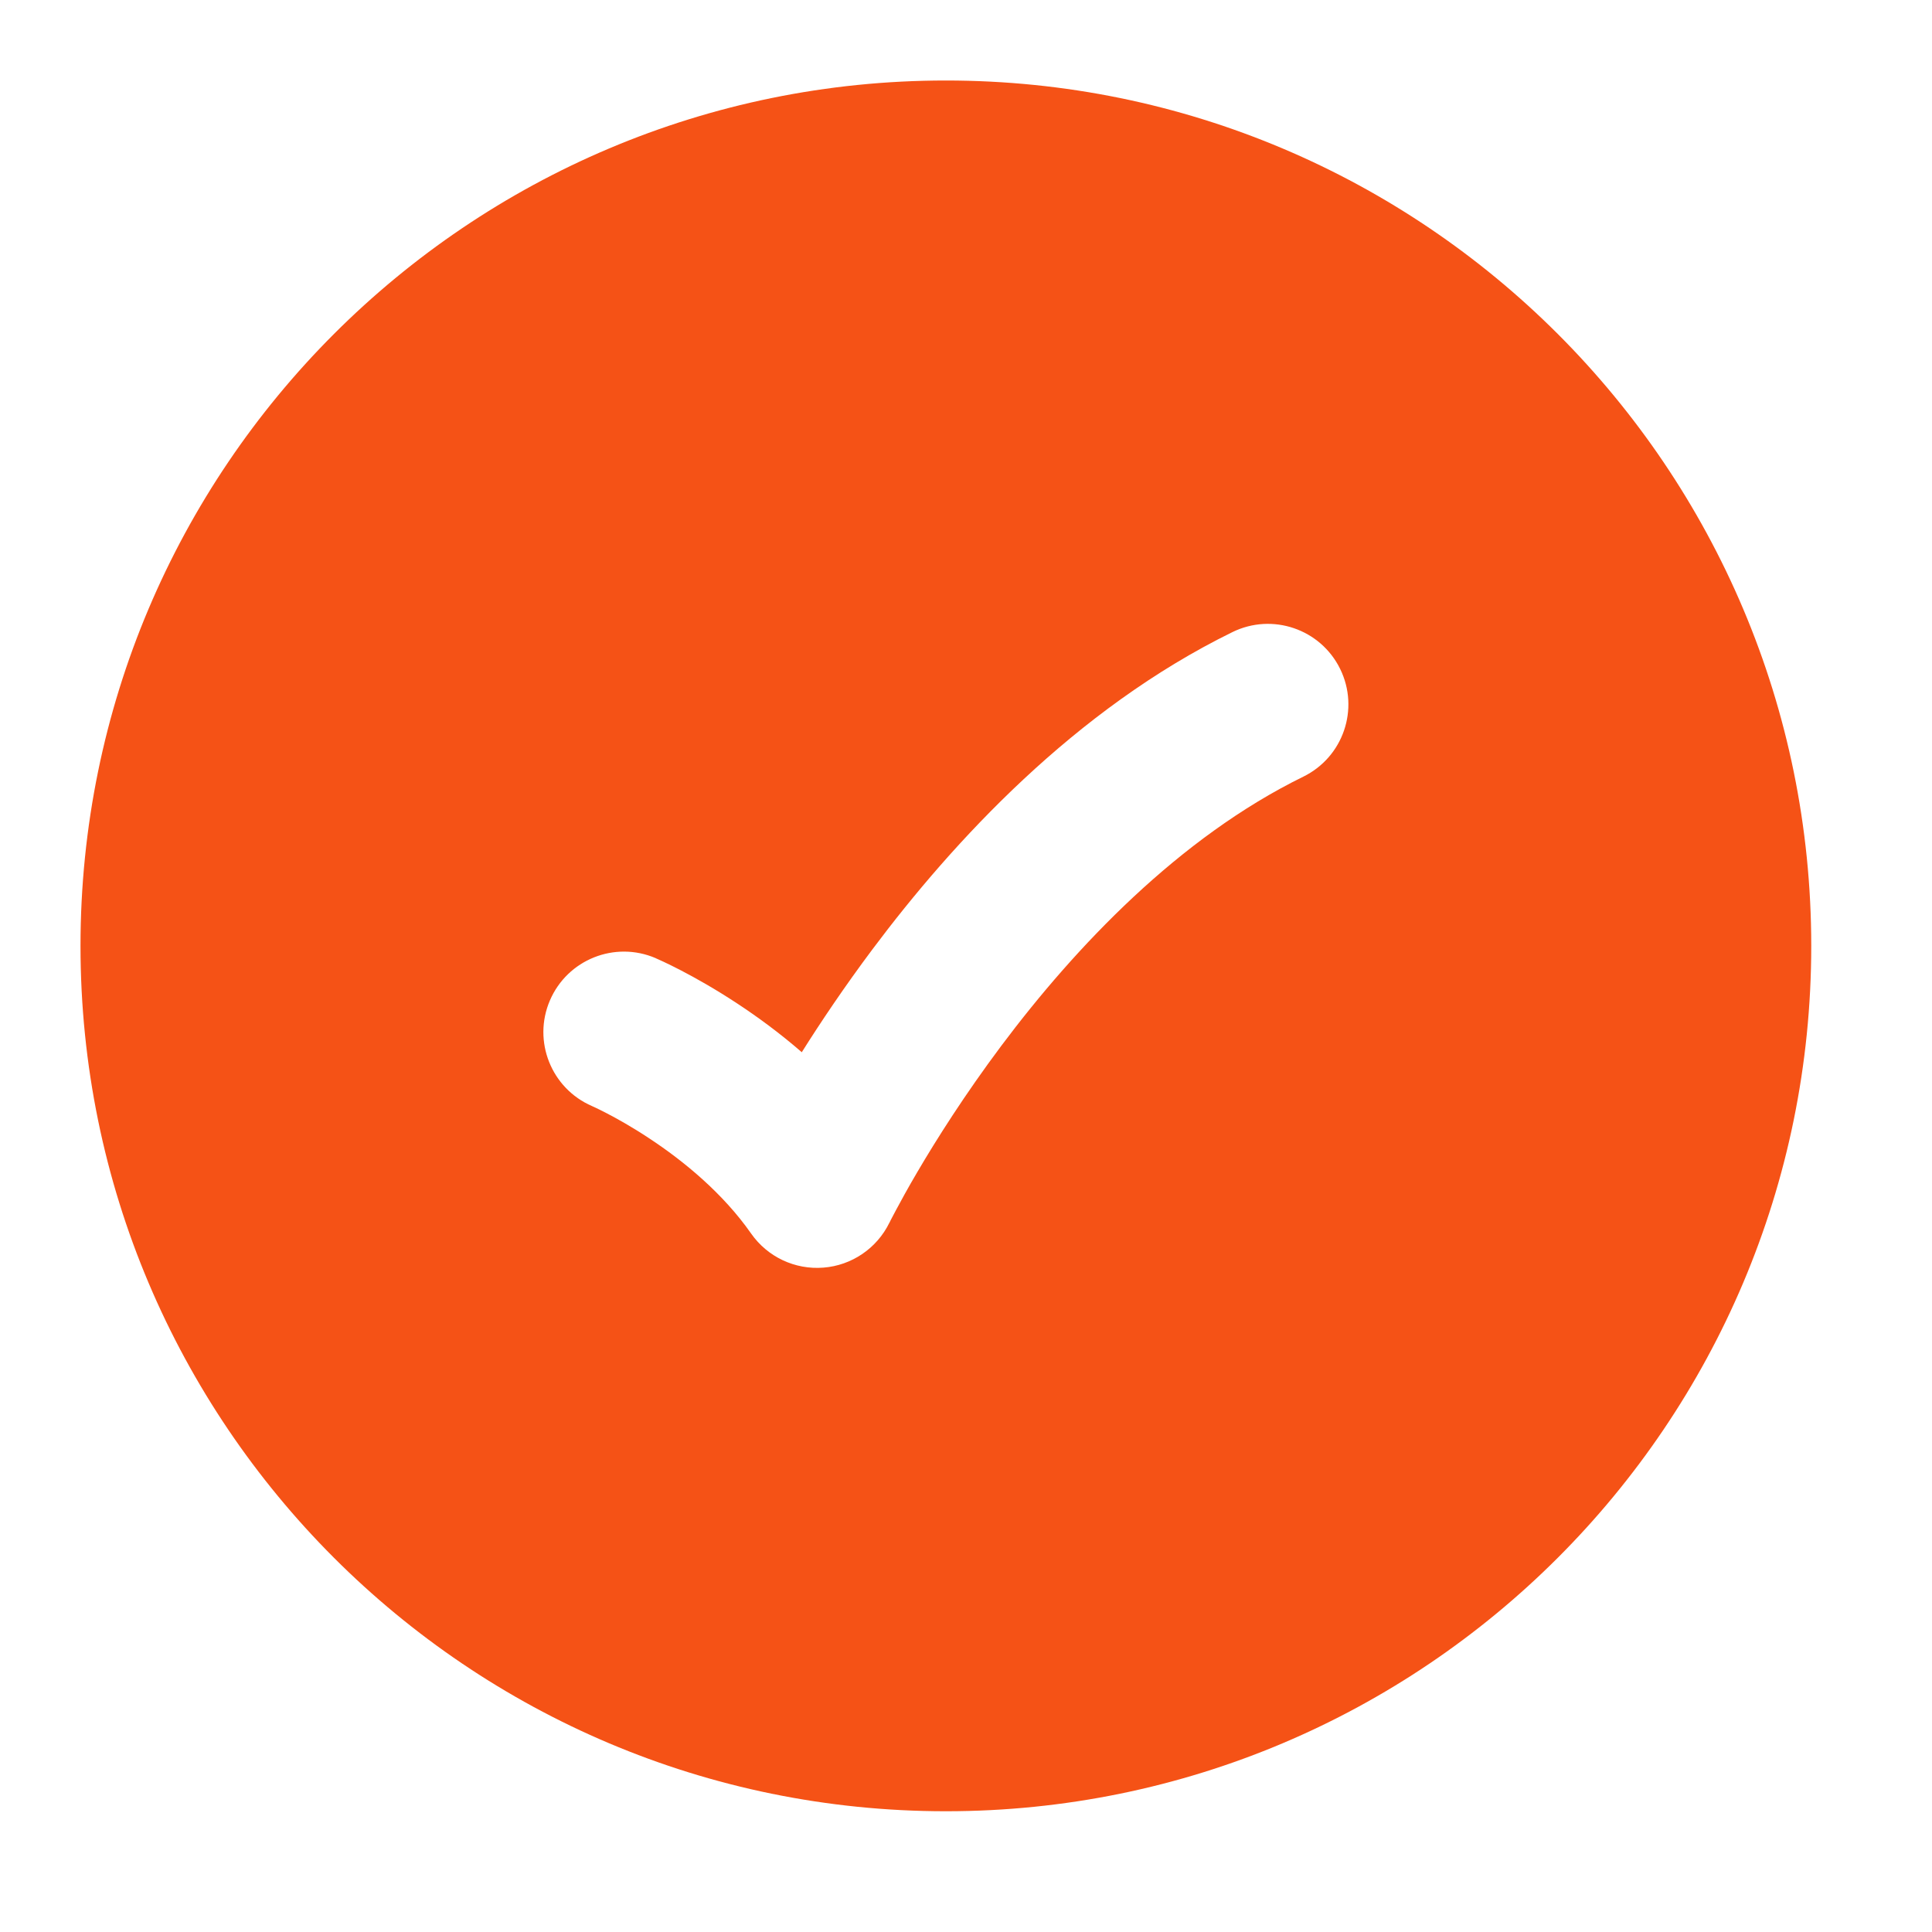 <svg width="24" height="24" viewBox="0 0 24 24" fill="none" xmlns="http://www.w3.org/2000/svg">
<path fill-rule="evenodd" clip-rule="evenodd" d="M11.75 22.5C5.813 22.5 1 17.687 1 11.75C1 5.813 5.813 1 11.75 1C17.687 1 22.5 5.813 22.5 11.75C22.5 17.687 17.687 22.5 11.75 22.5ZM16.19 9.648C16.686 9.405 16.891 8.806 16.648 8.31C16.405 7.814 15.806 7.609 15.31 7.852C13.354 8.81 11.84 10.454 10.837 11.794C10.49 12.258 10.196 12.696 9.96 13.071C9.681 12.829 9.406 12.629 9.163 12.469C8.886 12.286 8.639 12.148 8.46 12.055C8.37 12.008 8.295 11.972 8.242 11.947C8.215 11.934 8.193 11.924 8.176 11.917L8.156 11.908L8.149 11.905L8.146 11.903L8.144 11.902C8.144 11.902 8.144 11.902 7.75 12.822L8.144 11.902C7.636 11.685 7.049 11.92 6.831 12.428C6.614 12.934 6.848 13.521 7.354 13.74L7.355 13.74L7.358 13.742C7.364 13.744 7.375 13.749 7.391 13.757C7.423 13.772 7.473 13.796 7.538 13.83C7.667 13.897 7.852 14 8.062 14.139C8.491 14.421 8.98 14.822 9.331 15.324C9.534 15.614 9.875 15.775 10.228 15.747C10.58 15.72 10.892 15.508 11.048 15.19L11.051 15.185L11.065 15.156C11.079 15.13 11.101 15.088 11.13 15.033C11.188 14.924 11.277 14.761 11.395 14.56C11.632 14.156 11.984 13.599 12.438 12.992C13.36 11.761 14.646 10.405 16.19 9.648Z" fill="#F55216"/>
</svg>
